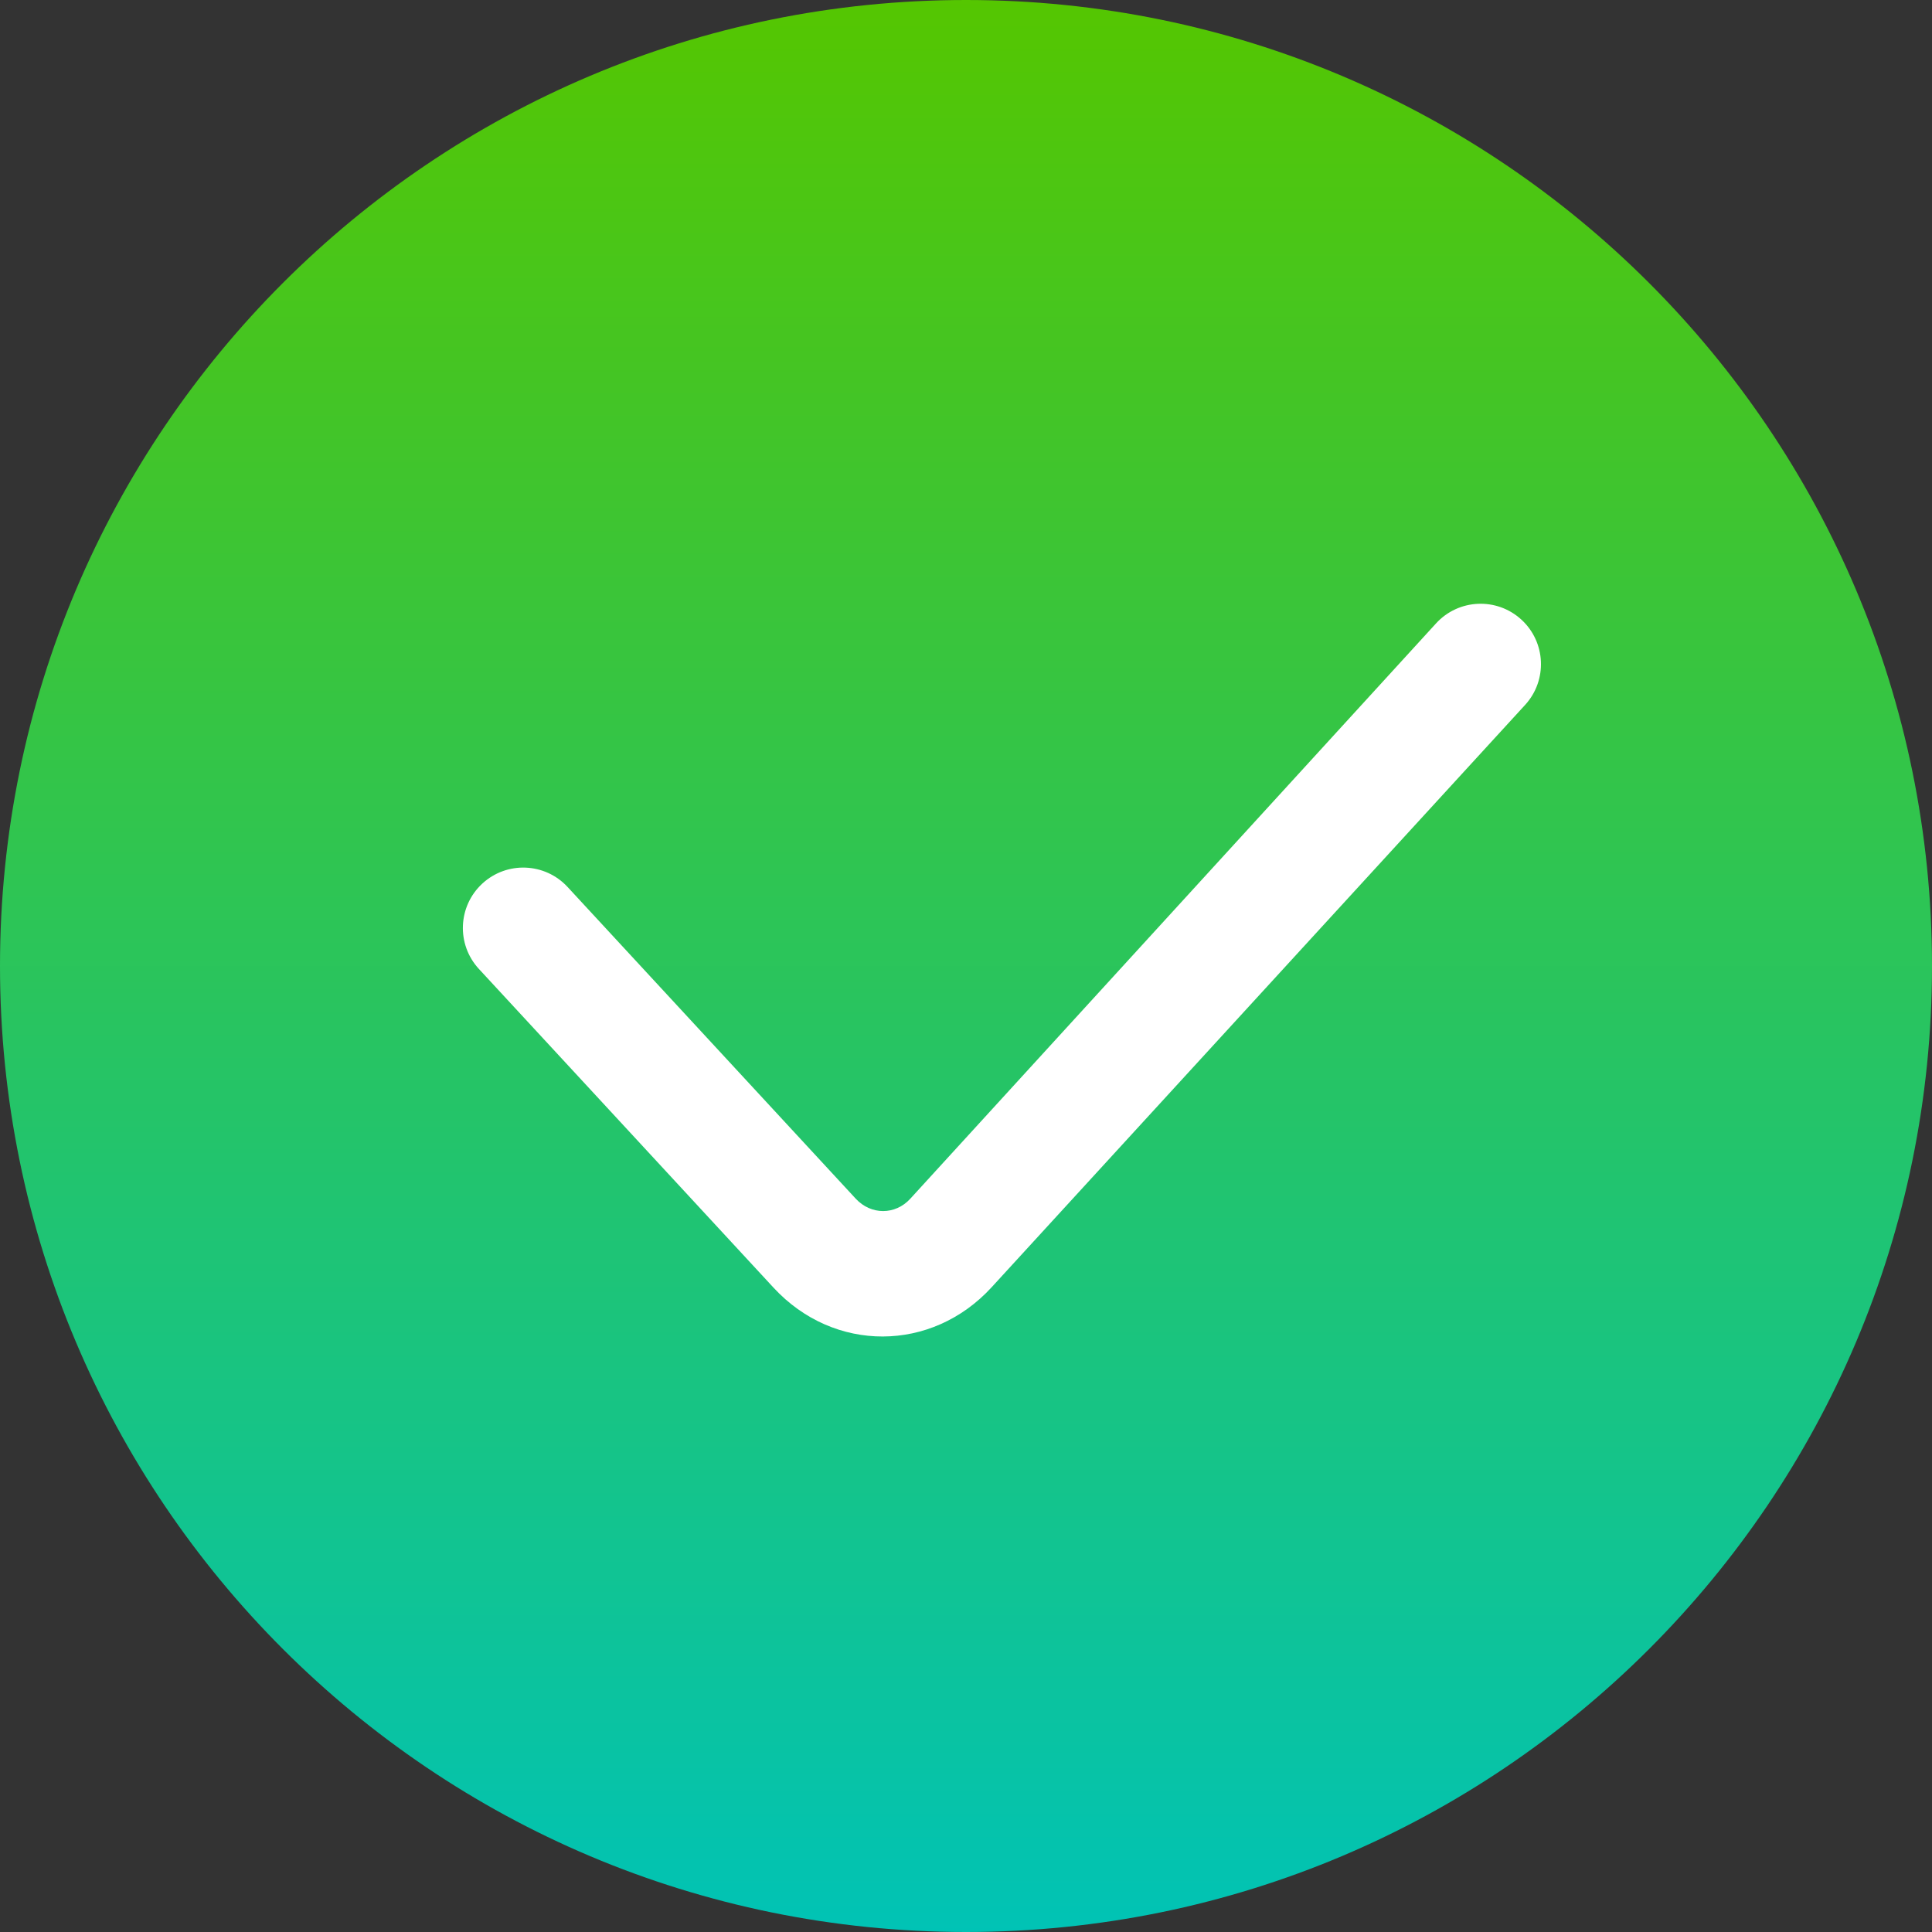 <svg xmlns="http://www.w3.org/2000/svg" width="96" height="96" viewBox="0 0 96 96">
  <rect x="0" y="0" width="96" height="96" fill="#333333" stroke="none"/>
  <defs>
    <linearGradient id="update_success-a" x1="50%" x2="50%" y1="0%" y2="100%">
      <stop offset="0%" stop-color="#55C600"/>
      <stop offset="100%" stop-color="#00C3B6"/>
    </linearGradient>
  </defs>
  <g fill="none" fill-rule="evenodd">
    <path fill="url(#update_success-a)" d="M48,96 C74.51,96 96,74.51 96,48 C96,21.49 74.51,0 48,0 C21.49,0 0,21.49 0,48 C0,74.51 21.49,96 48,96 Z"/>
    <path fill="#FFF" fill-rule="nonzero" d="M38.438,63.985 C41.438,67.23 46.295,67.214 49.275,63.961 L75.782,35.027 C76.901,33.805 76.818,31.907 75.596,30.788 C74.374,29.669 72.477,29.752 71.358,30.974 L45.229,59.567 C44.486,60.379 43.28,60.383 42.521,59.562 L28.203,44.074 C27.078,42.857 25.18,42.782 23.964,43.907 C22.747,45.032 22.672,46.93 23.797,48.147 L38.438,63.985 Z"/>
  </g>
</svg>
